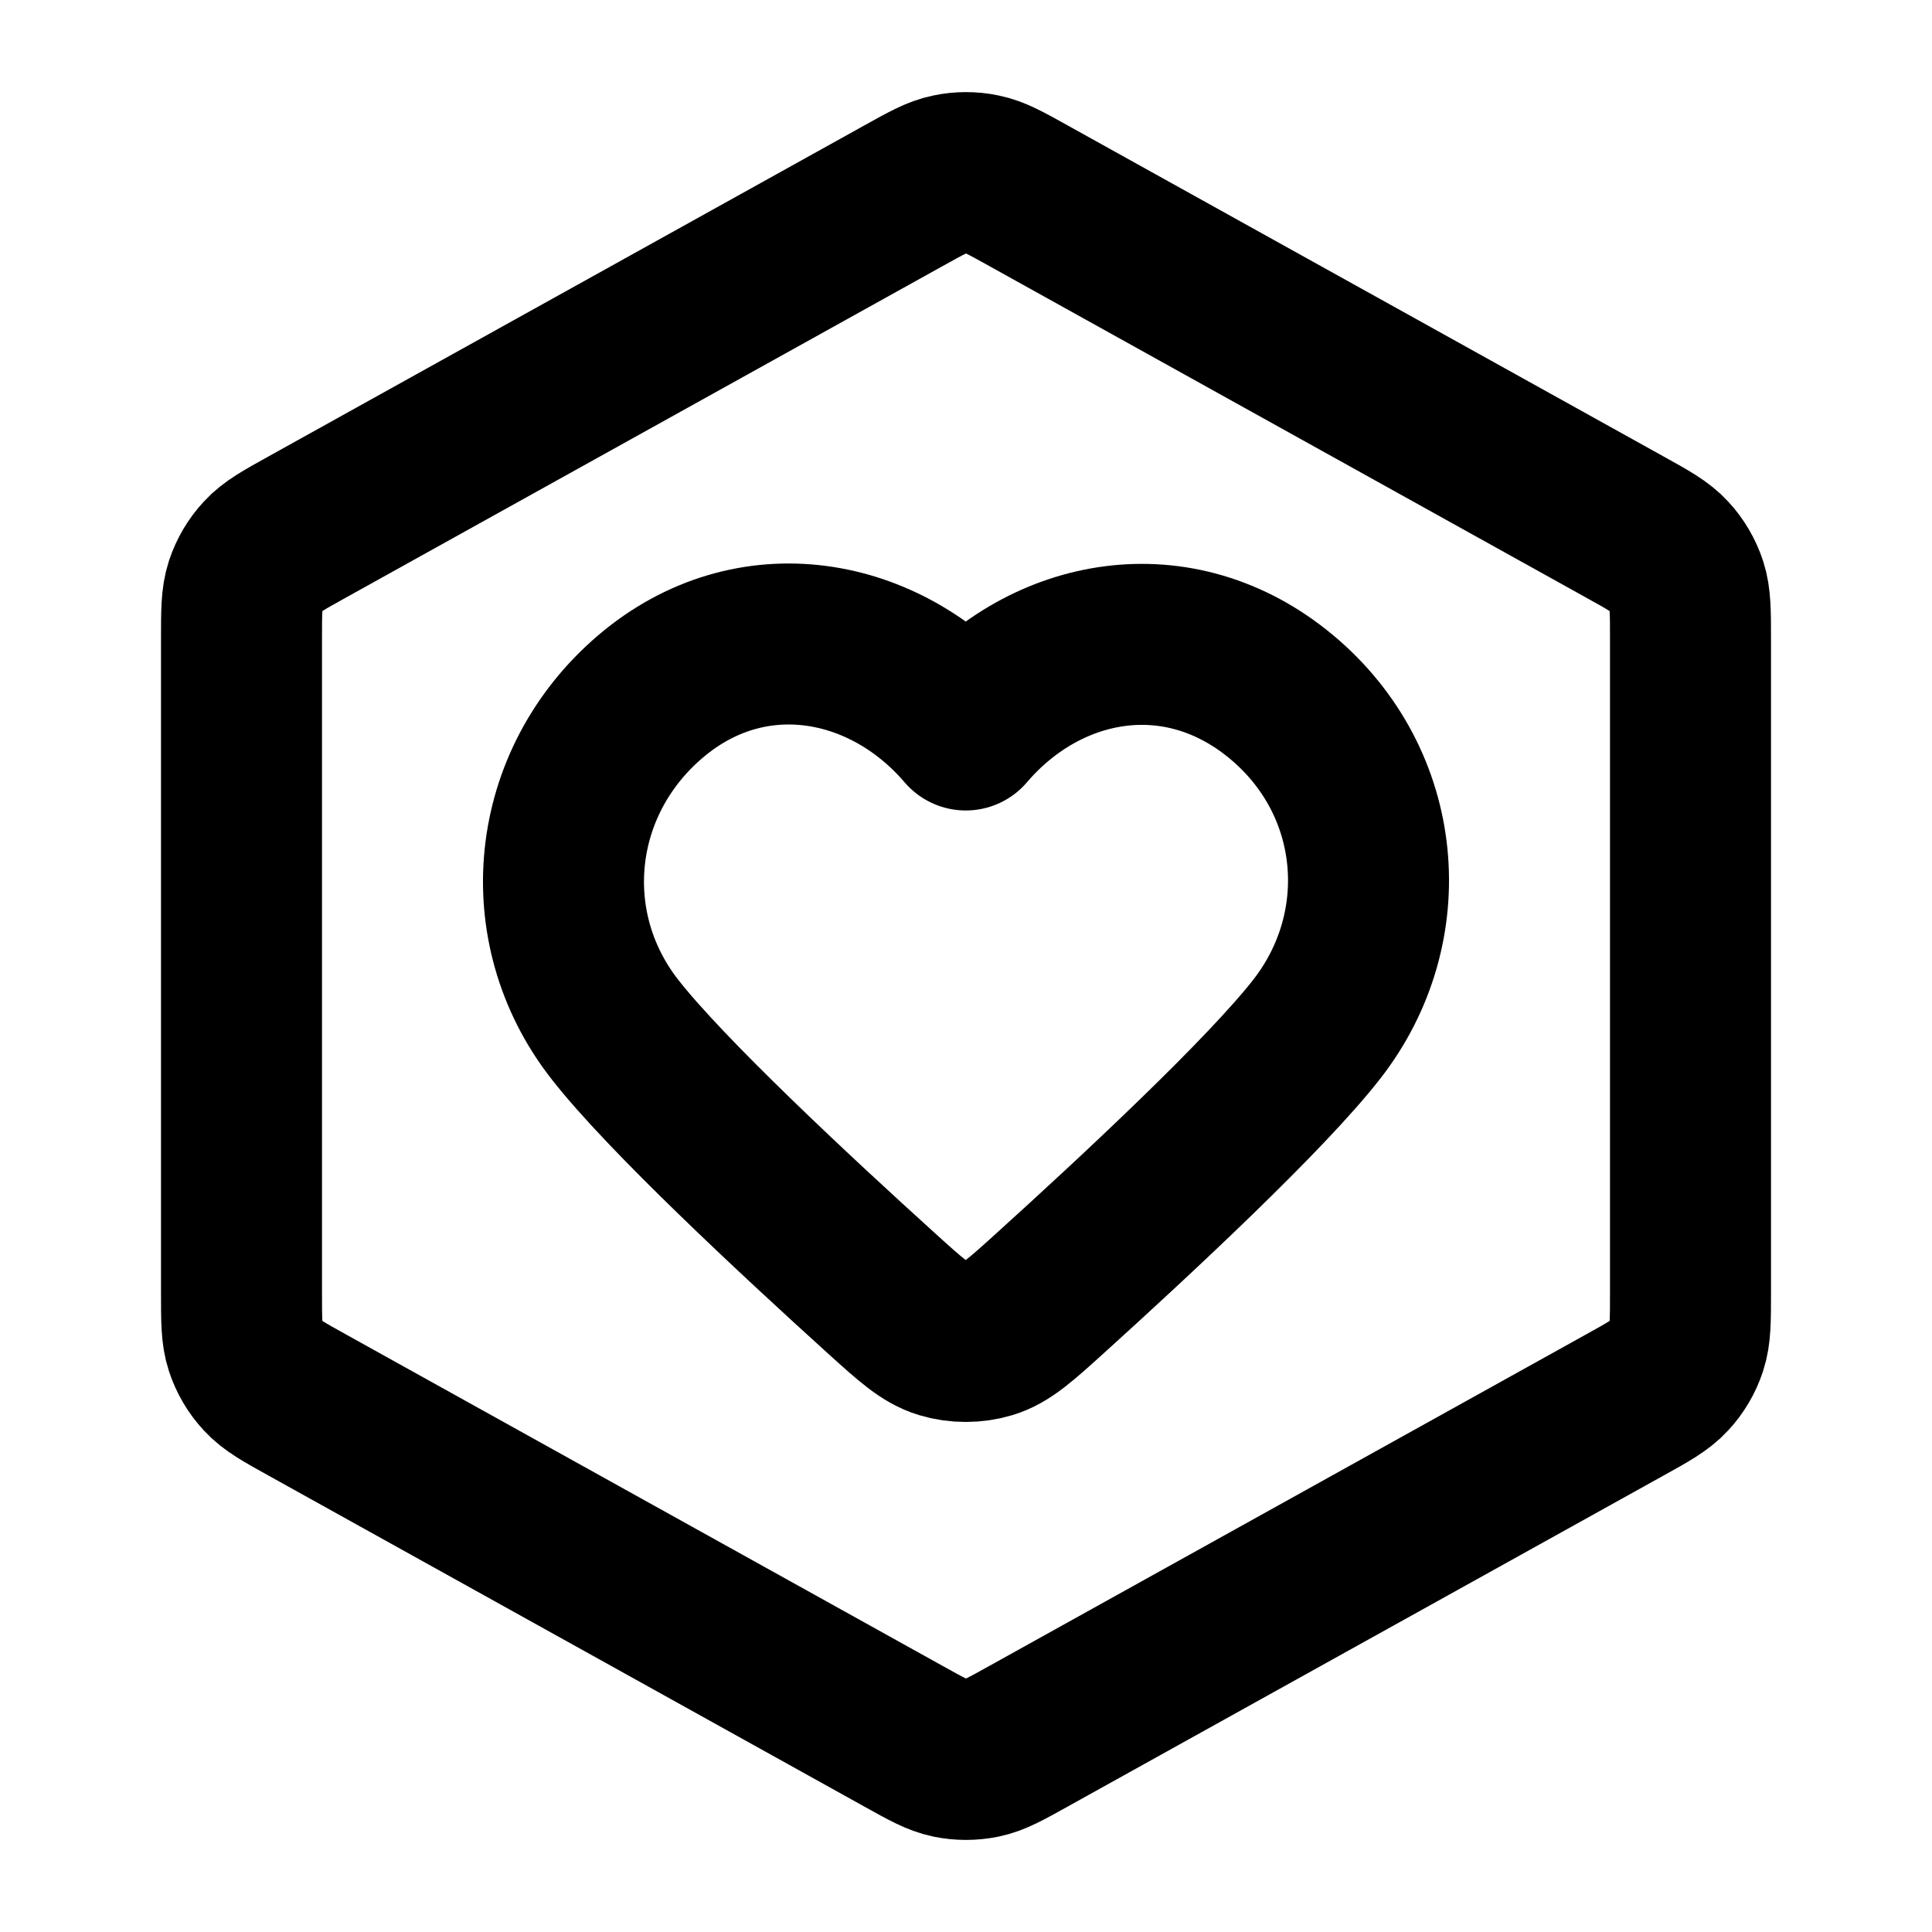 <?xml version="1.0" encoding="UTF-8"?>
<svg width="24px" height="24px" viewBox="0 0 24 24" version="1.1" xmlns="http://www.w3.org/2000/svg" xmlns:xlink="http://www.w3.org/1999/xlink">
    <title>heart-hexagon</title>
    <g id="Line-icons" stroke="none" stroke-width="1" fill="none" fill-rule="evenodd" stroke-linecap="round" stroke-linejoin="round">
        <g id="General" transform="translate(-336, -996)" fill-rule="nonzero" stroke="#000000" stroke-width="2">
            <g id="Icon" transform="translate(339, 998.144)">
                <path d="M8.223,0.288 C8.507,0.13 8.648,0.051 8.799,0.021 C8.931,-0.007 9.069,-0.007 9.201,0.021 C9.352,0.051 9.493,0.13 9.777,0.288 L17.177,4.399 C17.477,4.565 17.626,4.648 17.735,4.767 C17.832,4.871 17.905,4.996 17.95,5.131 C18,5.284 18,5.455 18,5.797 L18,13.915 C18,14.257 18,14.429 17.95,14.581 C17.905,14.717 17.832,14.841 17.735,14.945 C17.626,15.064 17.477,15.147 17.177,15.313 L9.777,19.424 C9.493,19.582 9.352,19.661 9.201,19.692 C9.069,19.719 8.931,19.719 8.799,19.692 C8.648,19.661 8.507,19.582 8.223,19.424 L0.823,15.313 C0.523,15.147 0.374,15.064 0.265,14.945 C0.168,14.841 0.095,14.717 0.05,14.581 C0,14.429 0,14.257 0,13.915 L0,5.797 C0,5.455 0,5.284 0.05,5.131 C0.095,4.996 0.168,4.871 0.265,4.767 C0.374,4.648 0.523,4.565 0.823,4.399 L8.223,0.288 Z"></path>
                <path d="M8.997,6.924 C7.997,5.755 6.33,5.441 5.077,6.511 C3.825,7.581 3.648,9.371 4.632,10.636 C5.262,11.447 6.876,12.95 7.954,13.926 C8.313,14.251 8.492,14.413 8.707,14.478 C8.891,14.534 9.102,14.534 9.287,14.478 C9.501,14.413 9.68,14.251 10.039,13.926 C11.118,12.95 12.731,11.447 13.361,10.636 C14.345,9.371 14.19,7.57 12.916,6.511 C11.642,5.452 9.996,5.755 8.997,6.924 Z"></path>
            </g>
        </g>
    </g>
</svg>